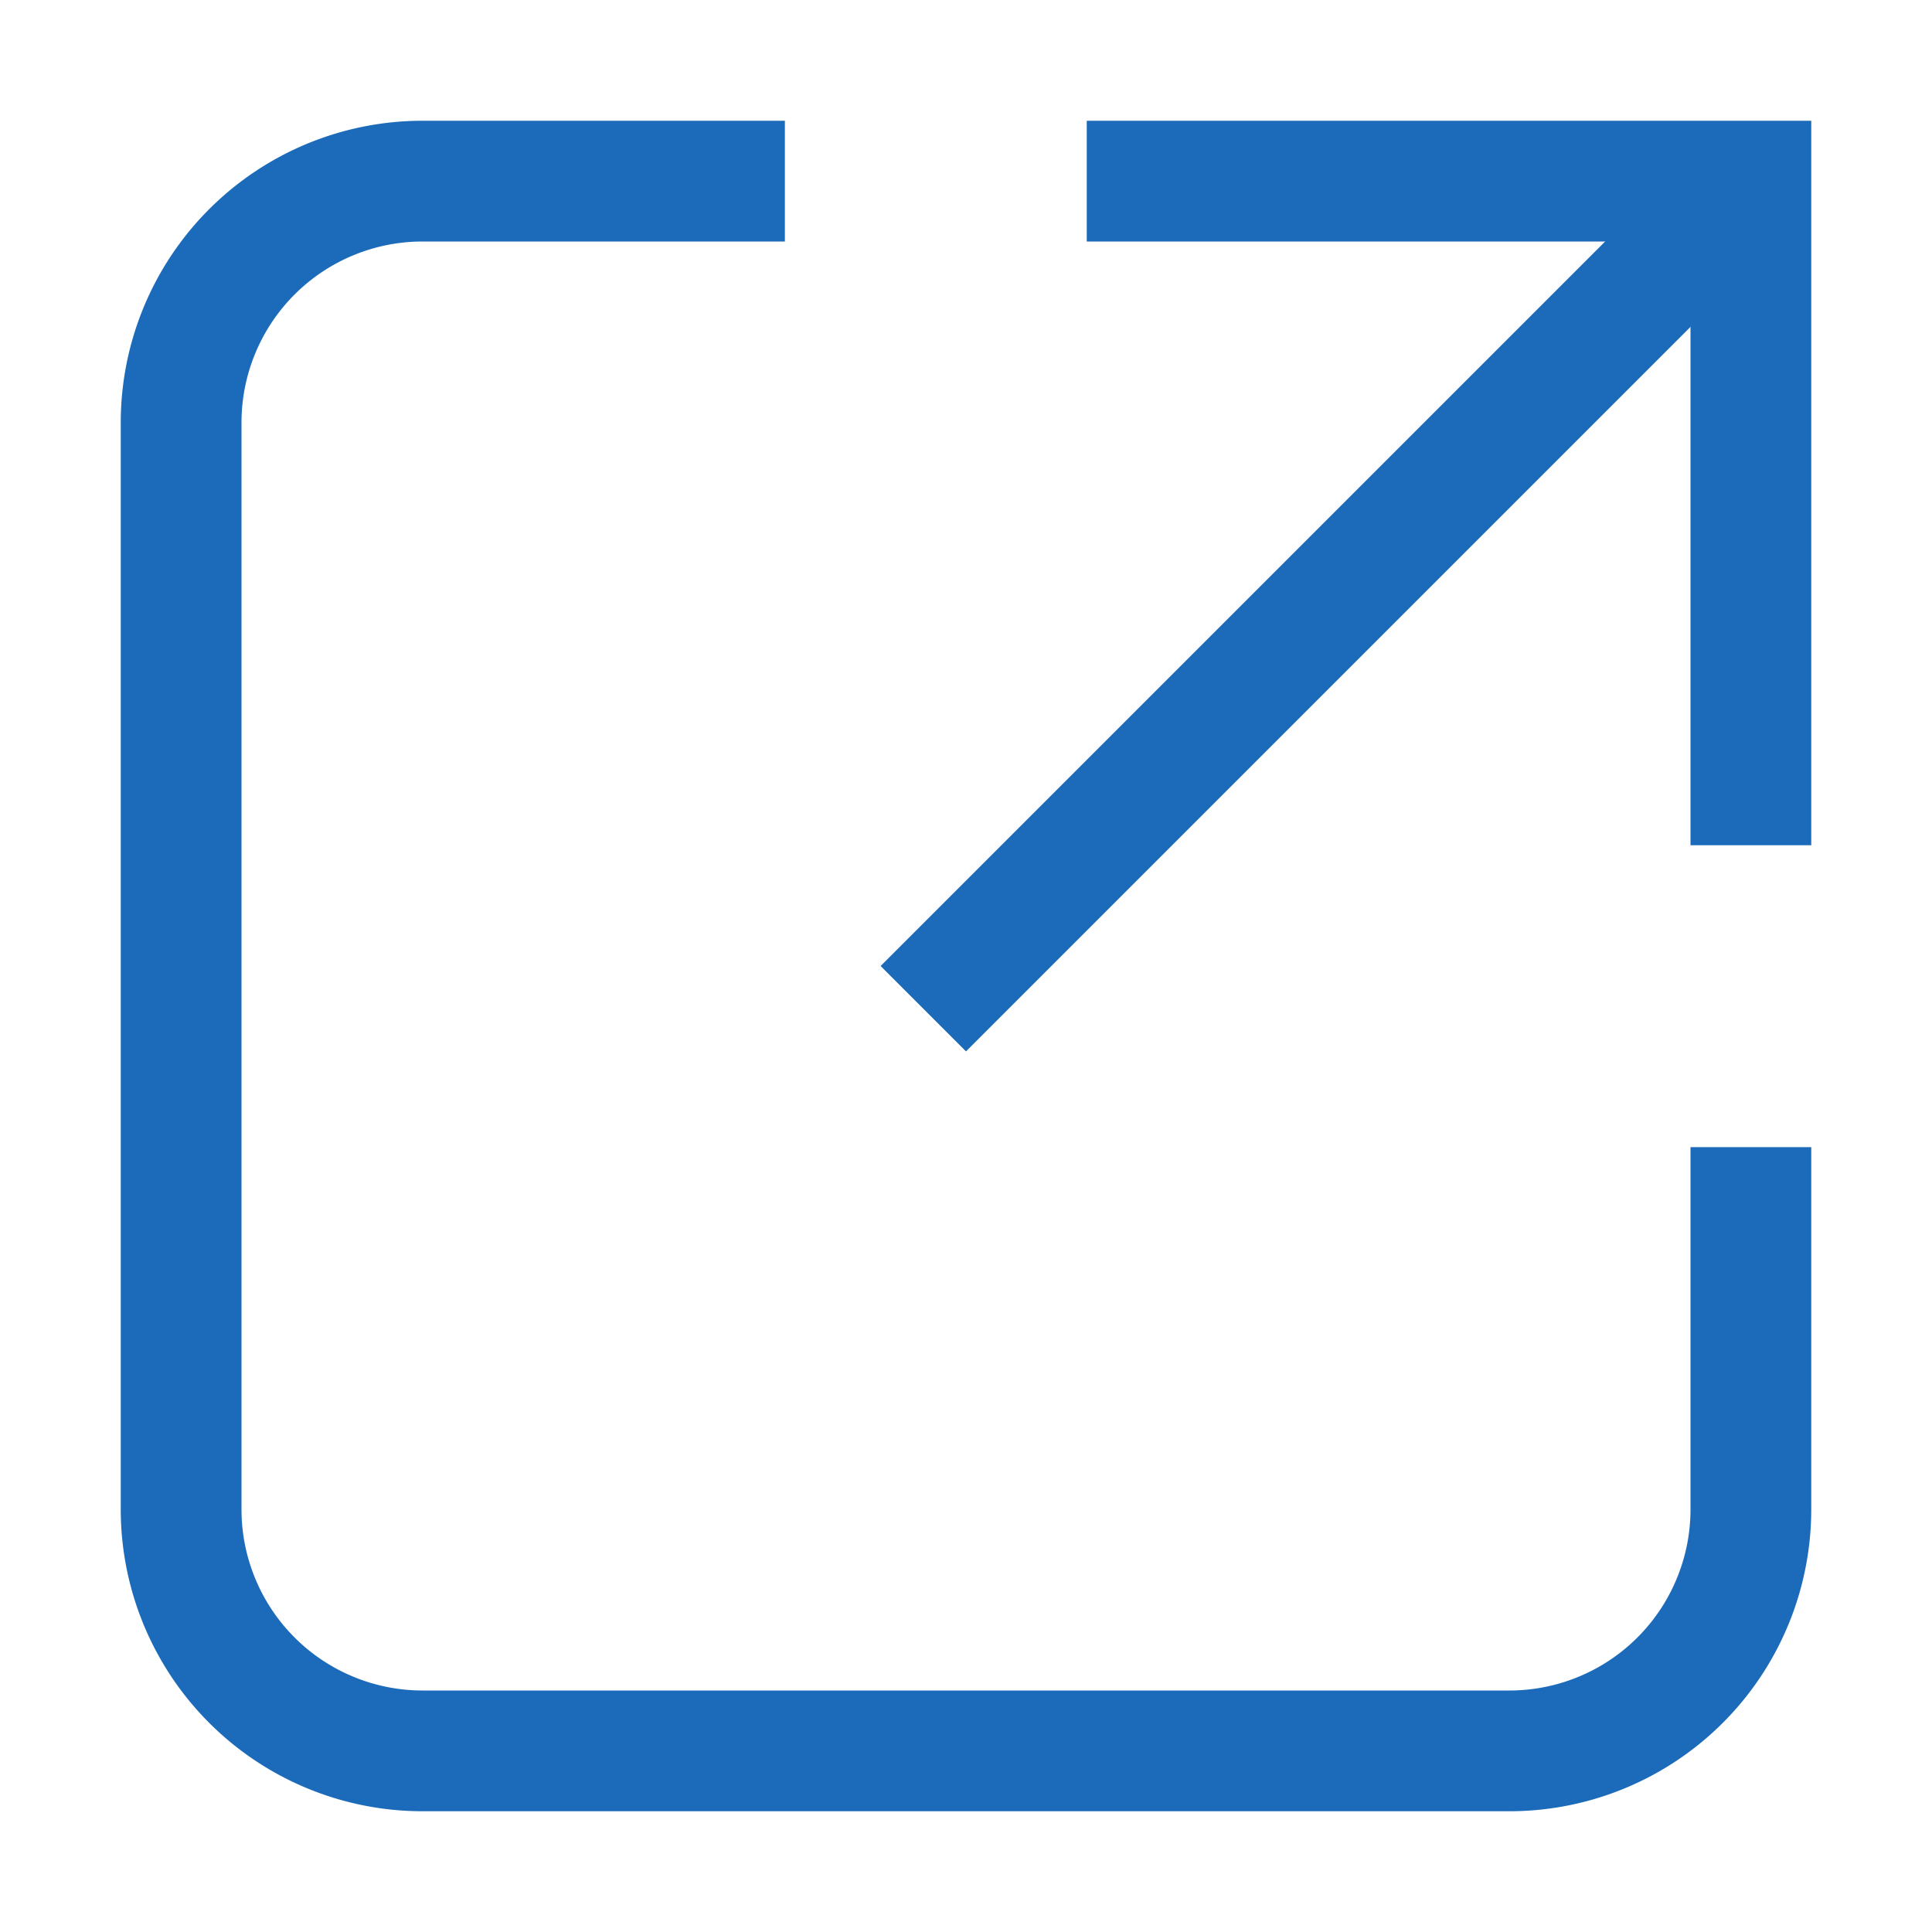 <svg width="16" height="16" viewBox="0 0 16 16" xmlns="http://www.w3.org/2000/svg">
    <g fill="none" fill-rule="evenodd">
        <path d="M0 0h16v16H0z"/>
        <g stroke="#1C6BBA">
            <path d="M14.5 9.5v3a2 2 0 0 1-2 2h-9a2 2 0 0 1-2-2v-9a2 2 0 0 1 2-2h3M9 1.5h5.5V7"/>
            <path stroke-linecap="square" d="M14 2 8 8"/>
        </g>
    </g>
</svg>

